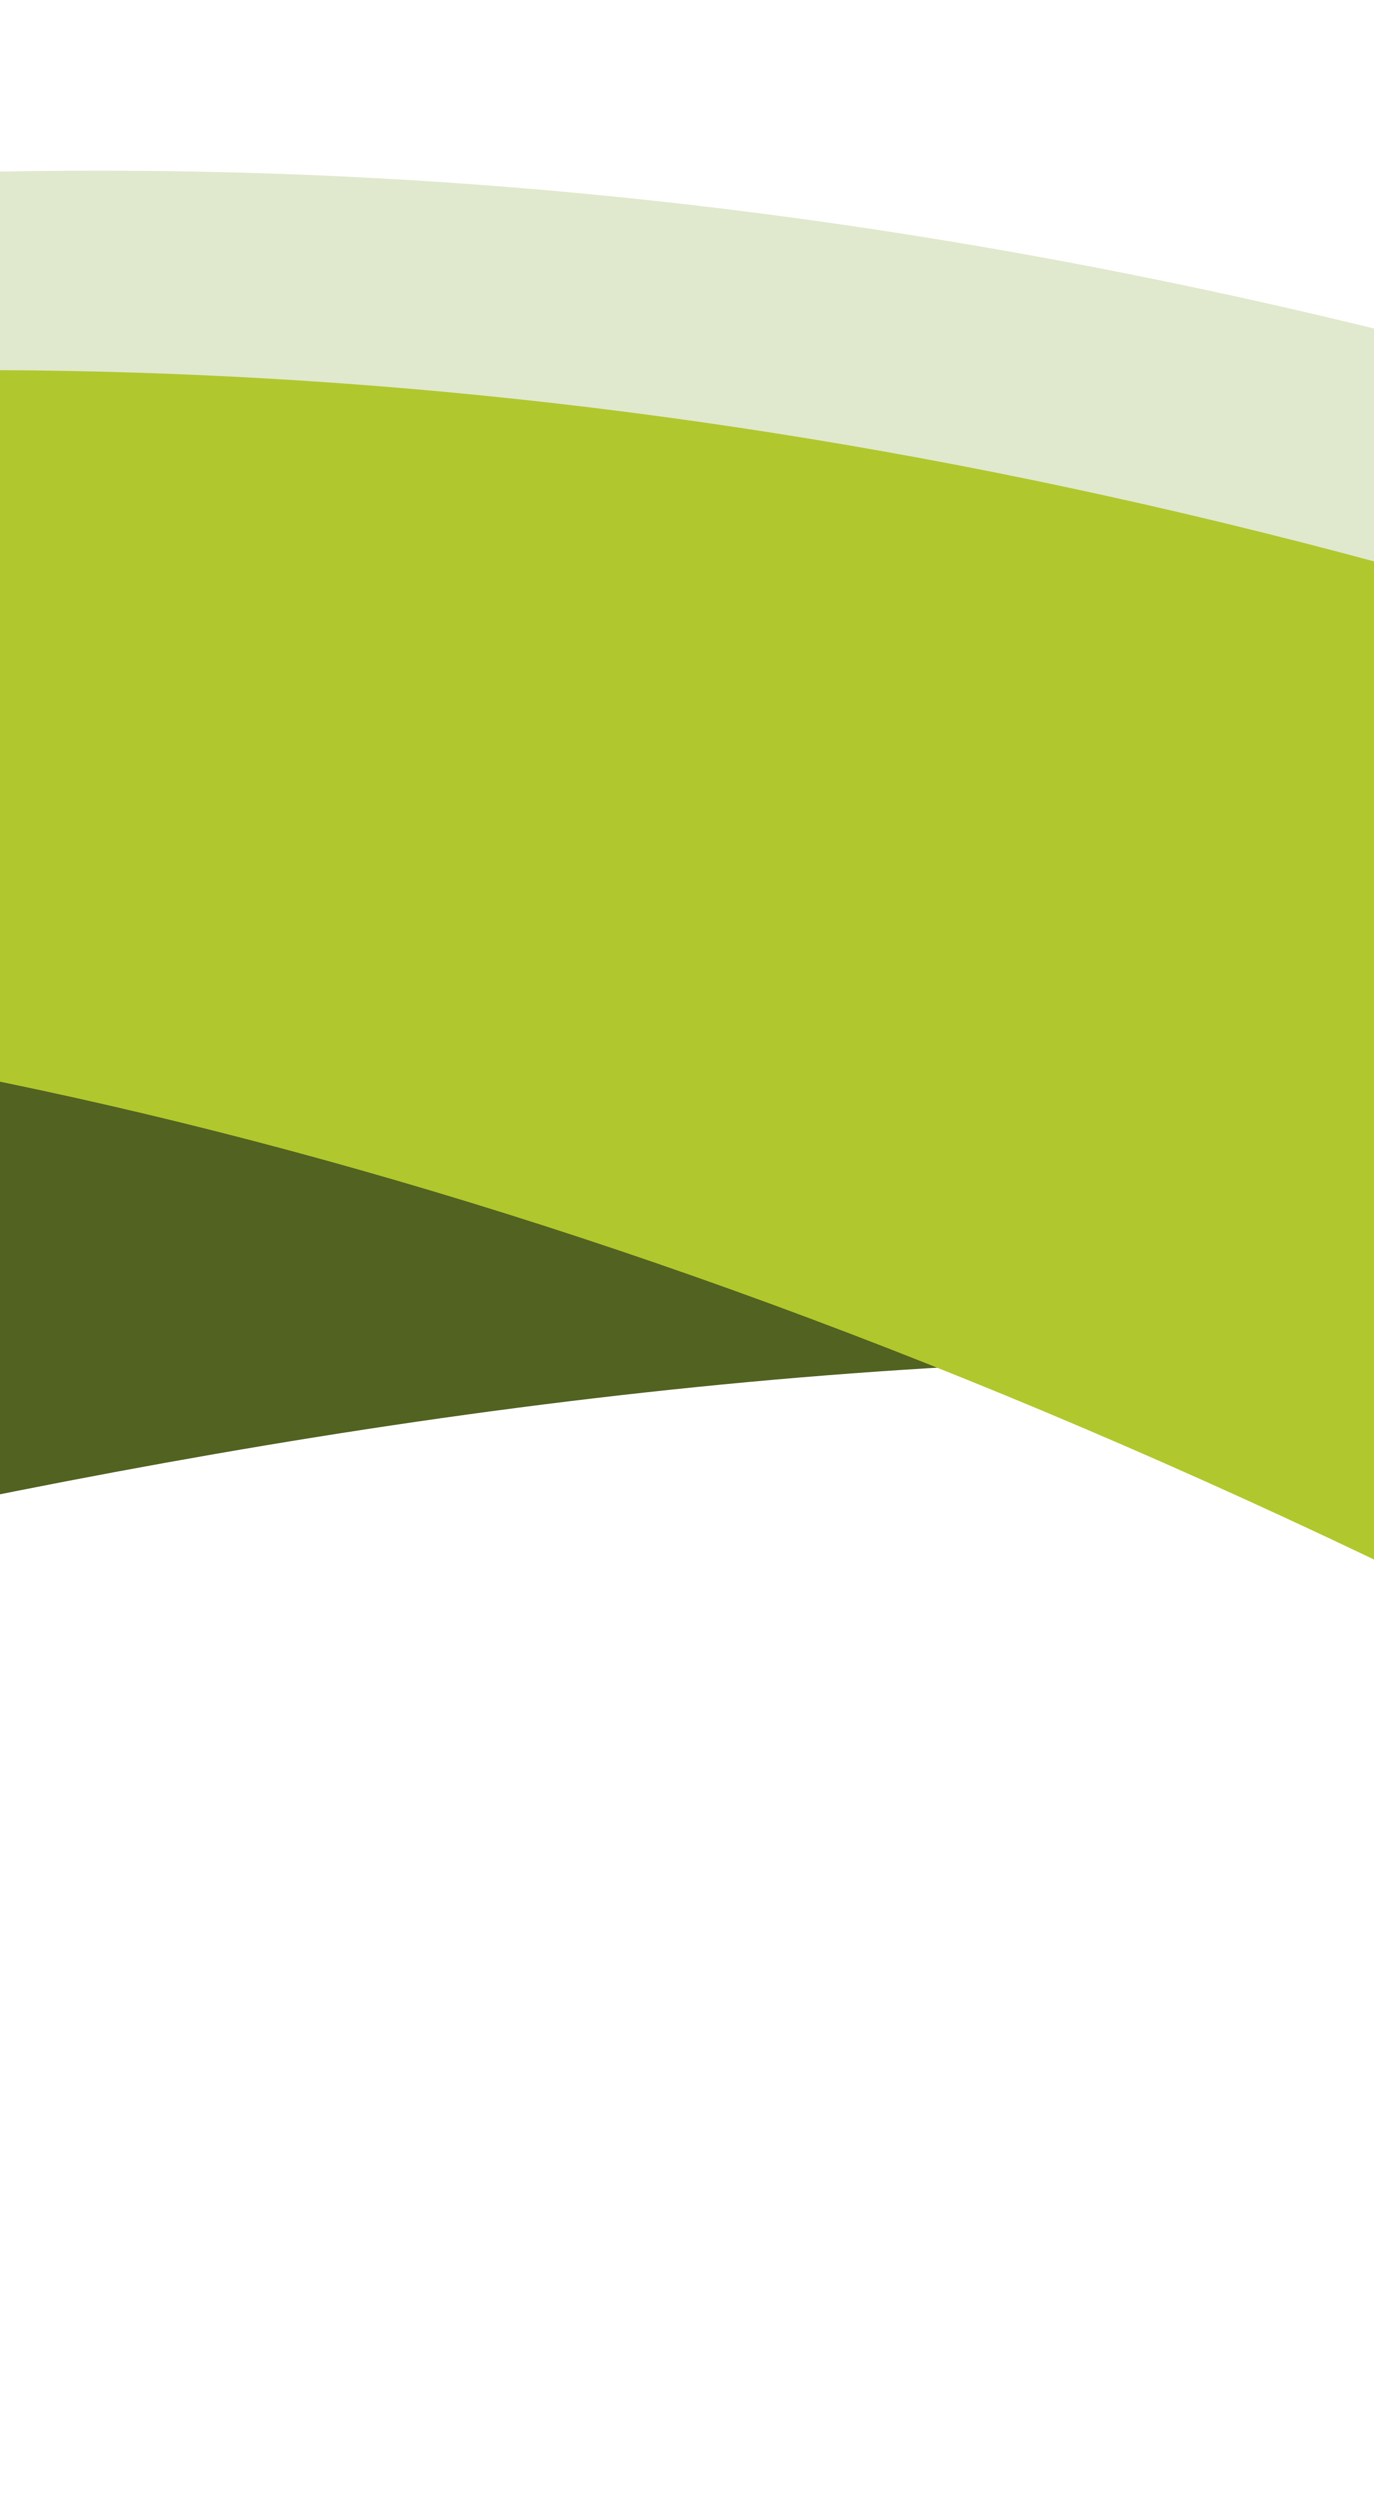 <svg width="375" height="682" viewBox="0 0 375 682" fill="none" xmlns="http://www.w3.org/2000/svg">
<g clip-path="url(#clip0_238_1422)">
<g filter="url(#filter0_f_238_1422)">
<path d="M797.559 451.665C795.723 448.038 793.765 444.335 791.683 440.565C30.011 208.089 -327.828 633.243 -1161.9 582.036C-2167.55 520.296 -2370.5 -1599.97 -1707.68 -750.444C-1044.86 99.082 -799.178 201.994 -115.352 100.487C418.56 21.233 707.133 287.448 791.683 440.565C948.356 488.384 1122.12 564.028 1320.62 677.367C2251.46 1208.84 1230.57 758.404 797.559 451.665Z" fill="#516221"/>
</g>
<g filter="url(#filter1_f_238_1422)">
<path d="M-340.56 -49.289C181.089 -152.071 447.755 141.066 515.883 300.483C918.057 616.52 1505.34 1113 637.091 570.639C-448.225 -107.315 -763.882 577.325 -1716.71 540.247C-2669.55 503.168 -2432.16 -1805.49 -1827.51 -914.714C-1222.86 -23.943 -992.62 79.189 -340.56 -49.289Z" fill="#B1C72E"/>
</g>
<g filter="url(#filter2_f_238_1422)">
<path d="M-95.123 -222.155C469.096 -317.59 763.394 -17.665 840.016 144.227C1281.72 469.395 1927.33 979.519 976.109 418.669C-212.92 -282.392 -543.768 403.263 -1578.17 350.793C-2612.58 298.323 -2229.62 -1998.36 -1558.48 -1090.22C-887.335 -182.07 -800.396 -102.86 -95.123 -222.155Z" fill="#E0E9CD"/>
</g>
<g filter="url(#filter3_f_238_1422)">
<path d="M-58.867 -273.694C504.8 -367.054 799.544 -69.348 876.457 91.175C1318.57 414.192 1964.85 920.843 1013.04 363.309C-176.718 -333.608 -505.922 344.885 -1539.8 290.759C-2573.67 236.633 -2264.74 -2125.36 -1592.12 -1224.39C-919.489 -323.423 -763.451 -156.993 -58.867 -273.694Z" fill="white"/>
</g>
</g>
<defs>
<filter id="filter0_f_238_1422" x="-2205.88" y="-1065" width="4019.94" height="2102.23" filterUnits="userSpaceOnUse" color-interpolation-filters="sRGB">
<feFlood flood-opacity="0" result="BackgroundImageFix"/>
<feBlend mode="normal" in="SourceGraphic" in2="BackgroundImageFix" result="shape"/>
<feGaussianBlur stdDeviation="57" result="effect1_foregroundBlur_238_1422"/>
</filter>
<filter id="filter1_f_238_1422" x="-2471.13" y="-1232.99" width="3671.51" height="2159.13" filterUnits="userSpaceOnUse" color-interpolation-filters="sRGB">
<feFlood flood-opacity="0" result="BackgroundImageFix"/>
<feBlend mode="normal" in="SourceGraphic" in2="BackgroundImageFix" result="shape"/>
<feGaussianBlur stdDeviation="57" result="effect1_foregroundBlur_238_1422"/>
</filter>
<filter id="filter2_f_238_1422" x="-2280.6" y="-1366.47" width="3812.17" height="2099.73" filterUnits="userSpaceOnUse" color-interpolation-filters="sRGB">
<feFlood flood-opacity="0" result="BackgroundImageFix"/>
<feBlend mode="normal" in="SourceGraphic" in2="BackgroundImageFix" result="shape"/>
<feGaussianBlur stdDeviation="32" result="effect1_foregroundBlur_238_1422"/>
</filter>
<filter id="filter3_f_238_1422" x="-2243.46" y="-1463.08" width="3782.17" height="2109.61" filterUnits="userSpaceOnUse" color-interpolation-filters="sRGB">
<feFlood flood-opacity="0" result="BackgroundImageFix"/>
<feBlend mode="normal" in="SourceGraphic" in2="BackgroundImageFix" result="shape"/>
<feGaussianBlur stdDeviation="17" result="effect1_foregroundBlur_238_1422"/>
</filter>
<clipPath id="clip0_238_1422">
<rect width="1145.37" height="822.435" fill="white" transform="matrix(-0.976 -0.22 -0.22 0.976 683.021 -120.473)"/>
</clipPath>
</defs>
</svg>
